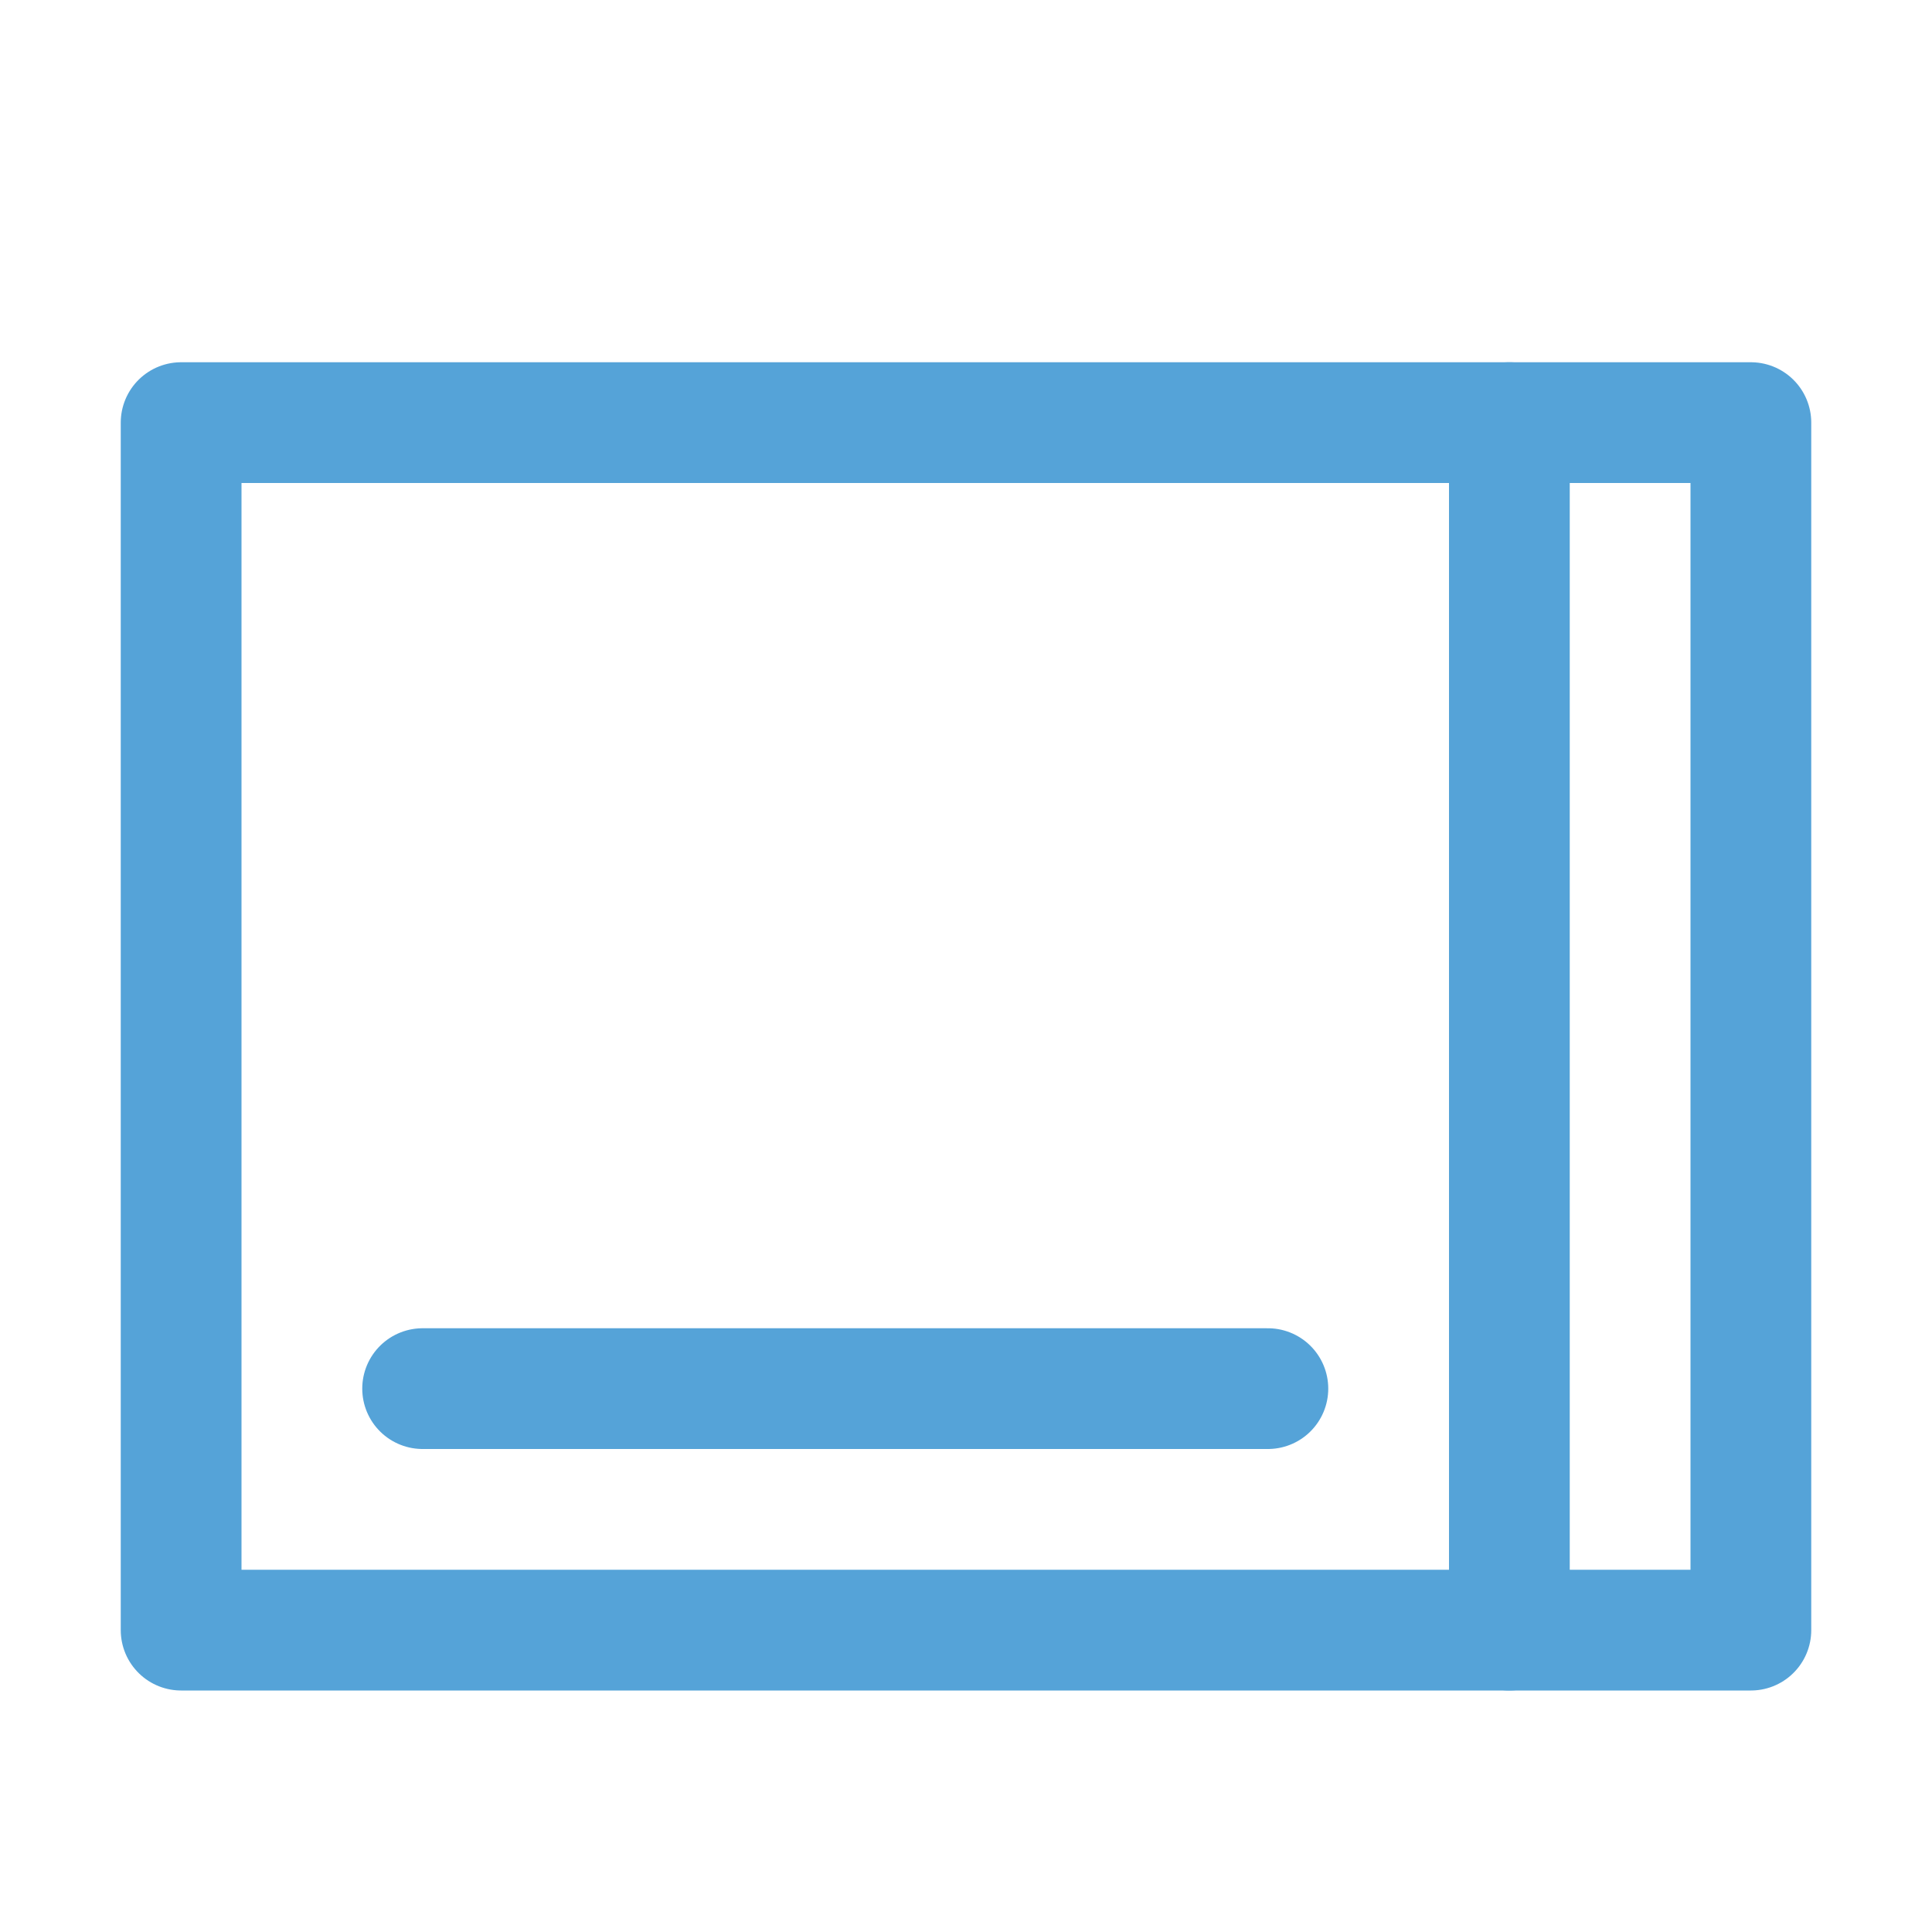 <?xml version="1.0" encoding="UTF-8" standalone="no"?>
<svg width="16px" height="16px" viewBox="0 0 16 16" version="1.1" xmlns="http://www.w3.org/2000/svg" xmlns:xlink="http://www.w3.org/1999/xlink">
    <!-- Generator: Sketch 3.6.1 (26313) - http://www.bohemiancoding.com/sketch -->
    <title>desktop_normal_16px</title>
    <desc>Created with Sketch.</desc>
    <defs></defs>
    <g id="Page-1" stroke="none" stroke-width="1" fill="none" fill-rule="evenodd">
        <g id="desktop_normal_16px">
            <rect id="Rectangle-1" opacity="0" x="0" y="5.68434189e-14" width="16" height="16"></rect>
            <g transform="translate(1, 3)" stroke="#55A3D8" stroke-linecap="round" stroke-linejoin="round">
                <rect id="Rectangle-27" x="0.5" y="0.5" width="13" height="10"></rect>
                <path d="M2.5,8.5 L9.5,8.5" id="Line"></path>
                <path d="M11.5,0.5 L11.5,10.5" id="Line"></path>
            </g>
        </g>
    </g>
</svg>